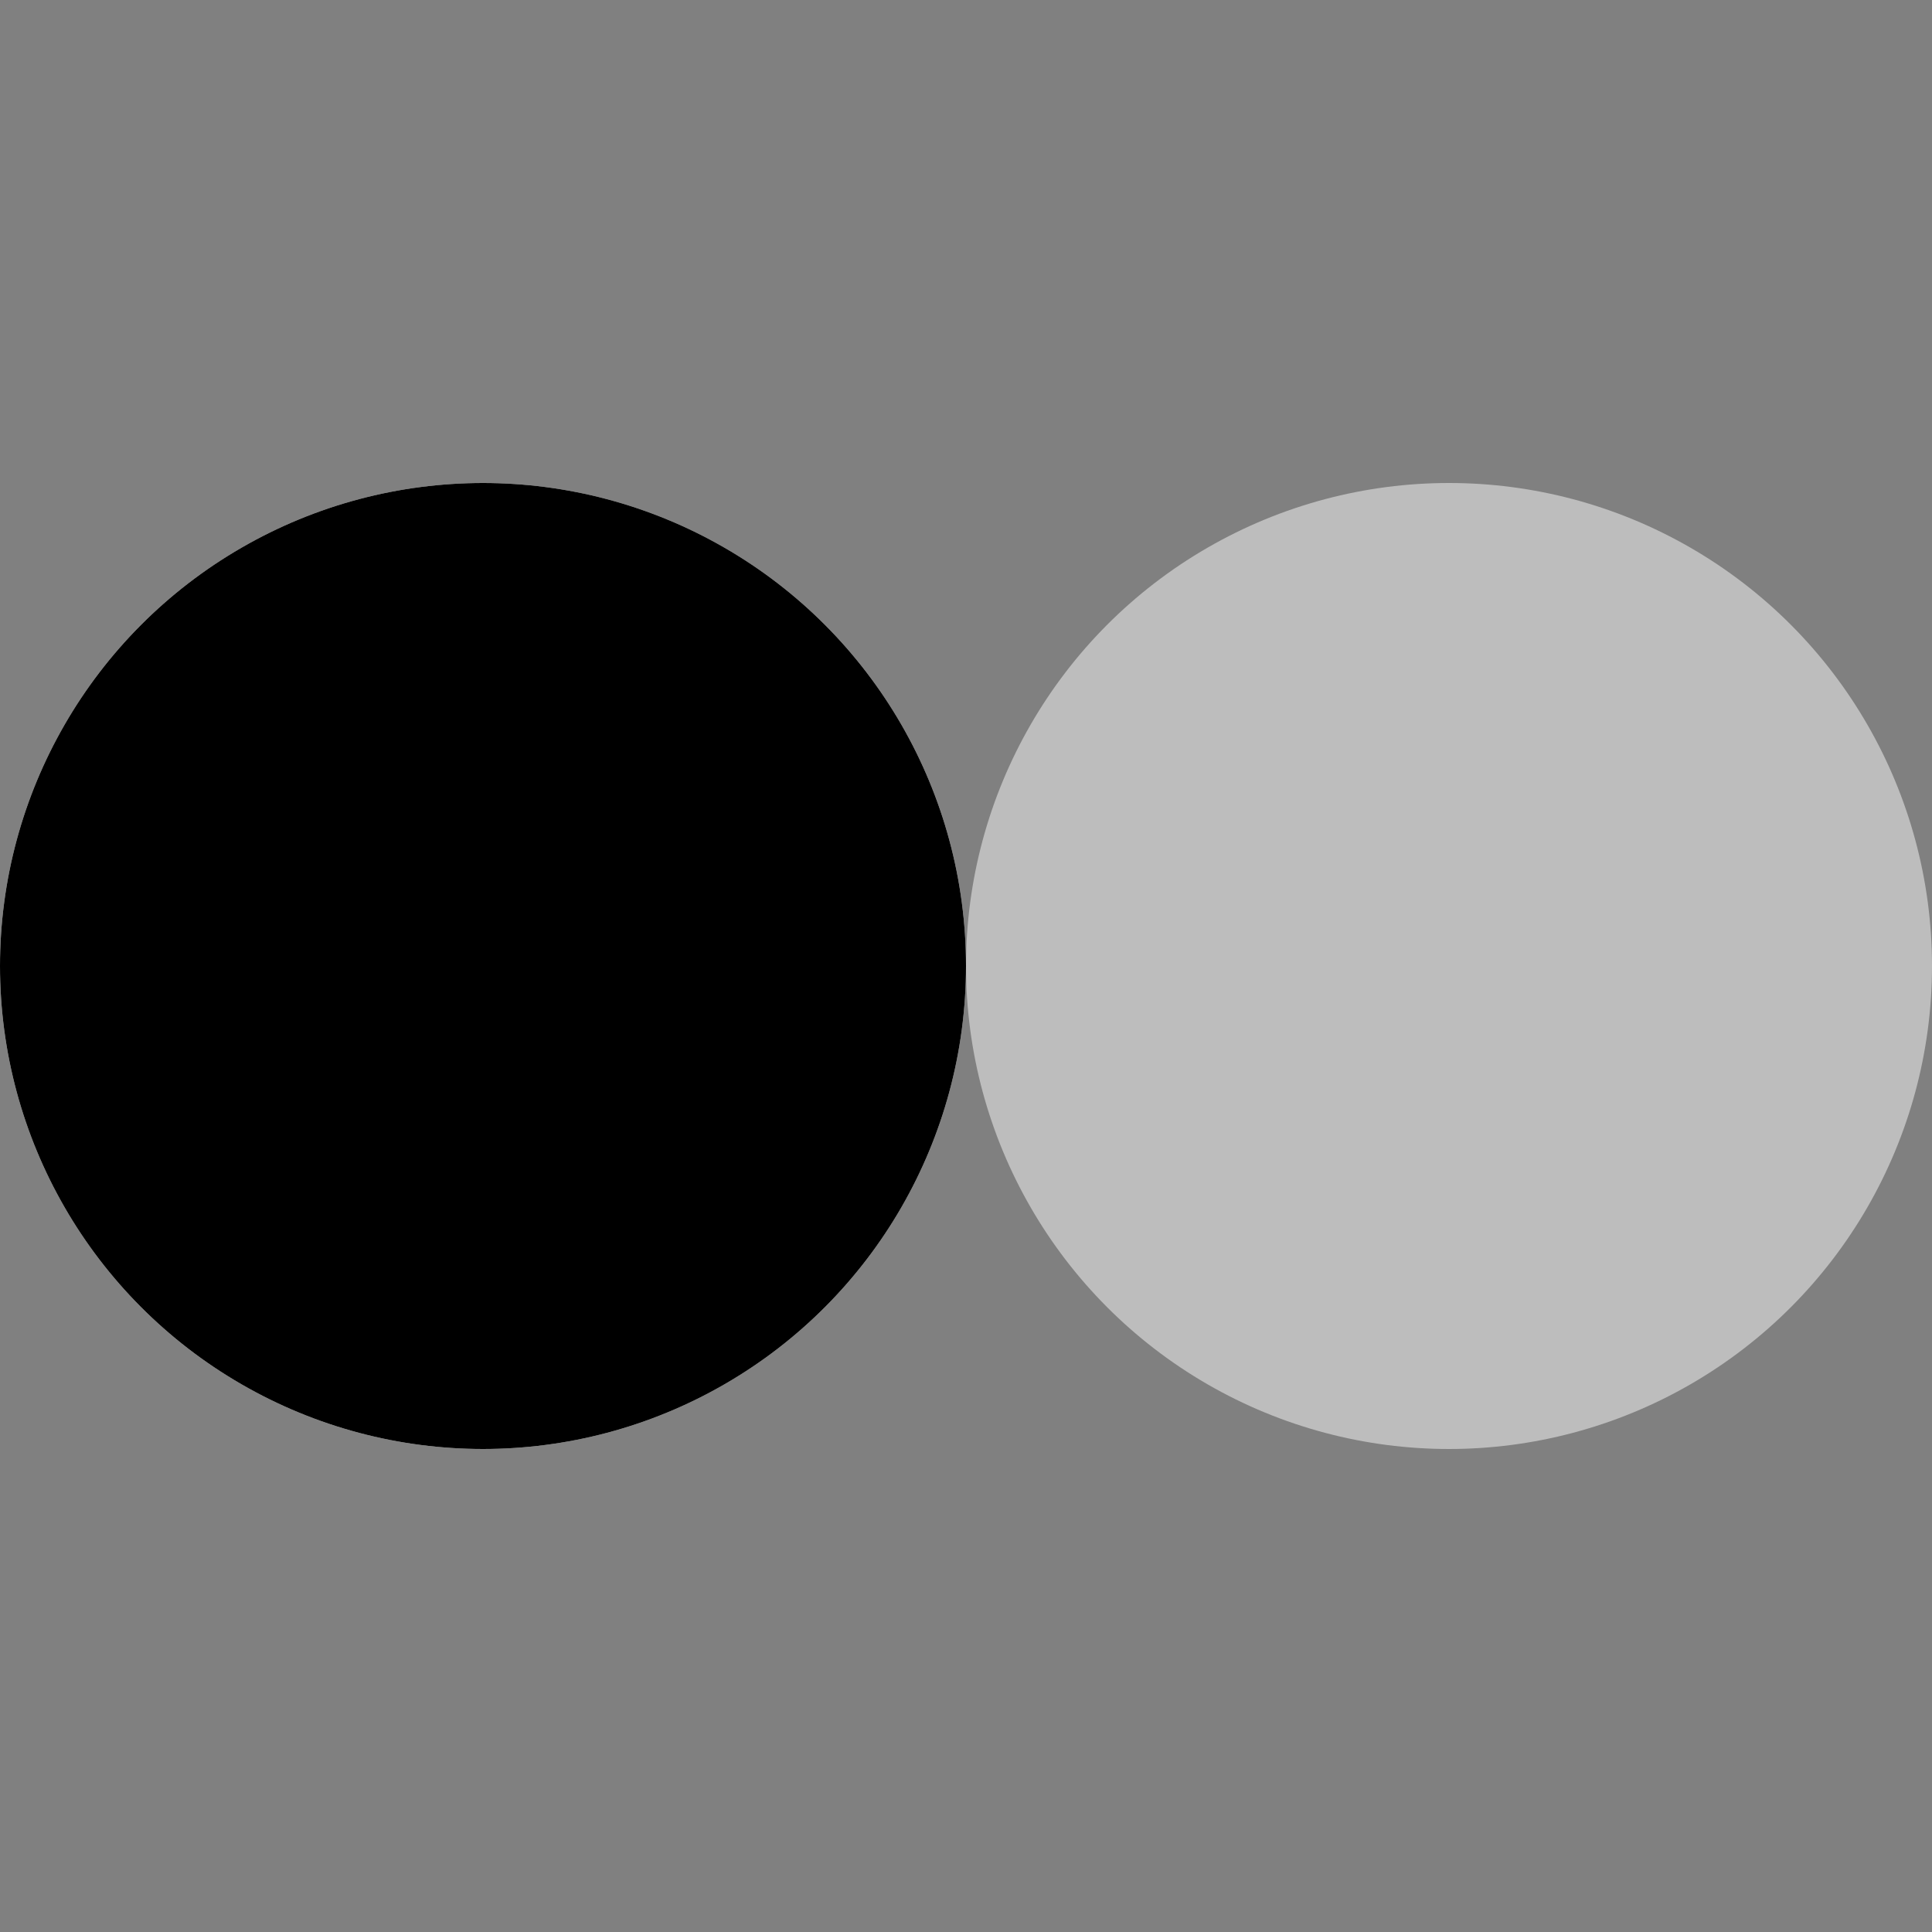 <?xml version="1.0" encoding="utf-8"?><svg width='20px' height='20px' xmlns="http://www.w3.org/2000/svg" viewBox="0 0 100 100" preserveAspectRatio="xMidYMid" class="uil-flickr"><rect x="0" y="0" width="100" height="100" fill="#808080" stroke="none"/><rect x="0" y="0" width="100" height="100" fill="none" class="bk"></rect><circle cx="25" cy="50" r="25" fill="#ffffff"><animate attributeName="cx" values="25;75;25" keyTimes="0;0.5;1" dur="2s" repeatCount="indefinite"></animate></circle><circle cx="75" cy="50" r="25" fill="#bdbdbd"><animate attributeName="cx" values="75;25;75" keyTimes="0;0.5;1" dur="2s" repeatCount="indefinite"></animate></circle><circle cx="25" cy="50" r="25" fill="color"><animate attributeName="cx" values="25;75;25" keyTimes="0;0.5;1" dur="2s" repeatCount="indefinite"></animate><animate attributeName="opacity" values="1;1;0;0" keyTimes="0;0.499;0.5;1" dur="2s" repeatCount="indefinite"></animate></circle></svg>